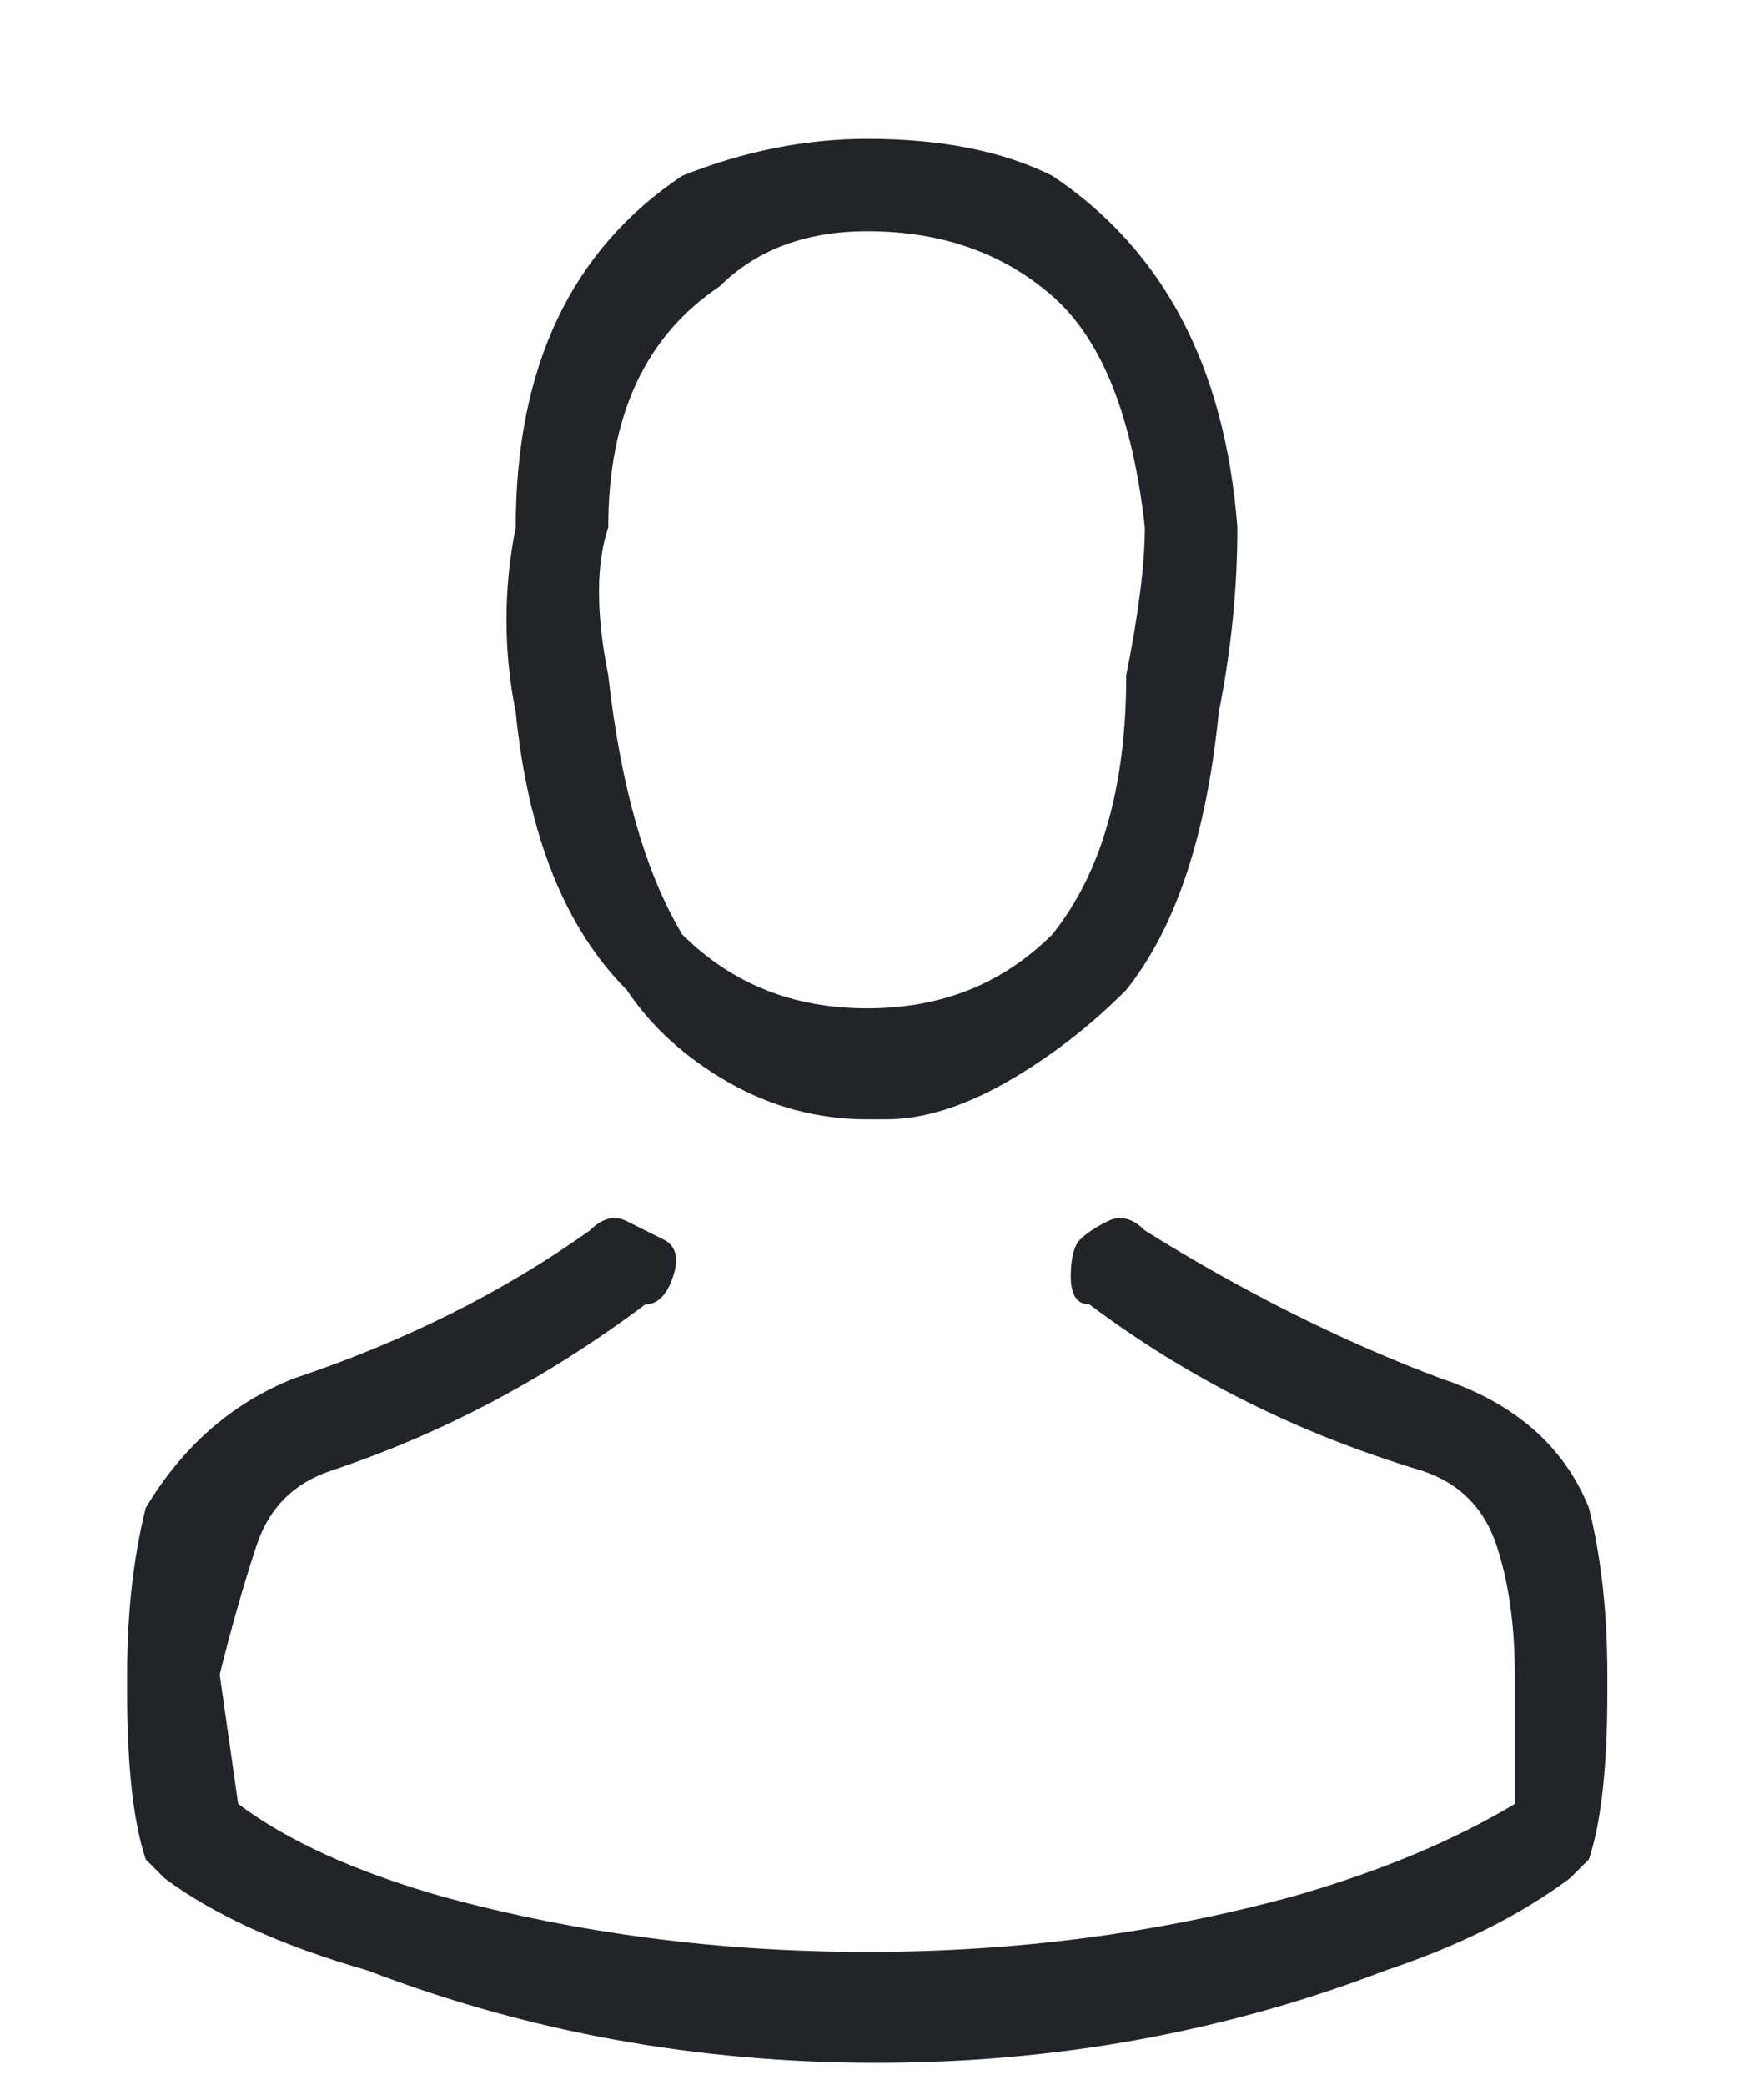 <svg xmlns="http://www.w3.org/2000/svg" width="11" height="13" viewBox="0 0 11 13" fill="none">
  <g clip-path="url(#clip0_226_82)">
    <path d="M5.408 6.98H5.524C5.754 6.98 6.004 6.903 6.274 6.75C6.543 6.596 6.793 6.404 7.023 6.173C7.331 5.788 7.523 5.211 7.6 4.442C7.677 4.058 7.716 3.673 7.716 3.288C7.639 2.288 7.254 1.558 6.562 1.096C6.254 0.942 5.87 0.866 5.408 0.866C5.024 0.866 4.639 0.942 4.254 1.096C3.562 1.558 3.216 2.288 3.216 3.288C3.139 3.673 3.139 4.058 3.216 4.442C3.293 5.211 3.524 5.788 3.908 6.173C4.062 6.404 4.274 6.596 4.543 6.75C4.812 6.903 5.101 6.98 5.408 6.98ZM3.793 3.288C3.793 2.596 4.024 2.096 4.485 1.788C4.716 1.558 5.024 1.442 5.408 1.442C5.87 1.442 6.254 1.577 6.562 1.846C6.87 2.115 7.062 2.596 7.139 3.288C7.139 3.519 7.1 3.827 7.023 4.211C7.023 4.904 6.87 5.442 6.562 5.827C6.408 5.98 6.235 6.096 6.043 6.173C5.85 6.25 5.639 6.288 5.408 6.288C5.177 6.288 4.966 6.25 4.774 6.173C4.581 6.096 4.408 5.98 4.254 5.827C4.024 5.442 3.87 4.904 3.793 4.211C3.716 3.827 3.716 3.519 3.793 3.288ZM10.023 10.557V10.442C10.023 10.057 9.985 9.711 9.908 9.403C9.754 9.019 9.446 8.749 8.985 8.596C8.37 8.365 7.754 8.057 7.139 7.673C7.062 7.596 6.985 7.576 6.908 7.615C6.831 7.653 6.773 7.692 6.735 7.73C6.697 7.769 6.677 7.846 6.677 7.961C6.677 8.076 6.716 8.134 6.793 8.134C7.408 8.596 8.1 8.942 8.869 9.172C9.1 9.249 9.254 9.403 9.331 9.634C9.408 9.865 9.446 10.134 9.446 10.442V11.249C9.062 11.48 8.6 11.672 8.062 11.826C7.216 12.057 6.331 12.172 5.408 12.172C4.485 12.172 3.601 12.057 2.755 11.826C2.216 11.672 1.793 11.48 1.485 11.249L1.37 10.442C1.447 10.134 1.524 9.865 1.601 9.634C1.678 9.403 1.832 9.249 2.062 9.172C2.755 8.942 3.408 8.596 4.024 8.134C4.101 8.134 4.158 8.076 4.197 7.961C4.235 7.846 4.216 7.769 4.139 7.73C4.062 7.692 3.985 7.653 3.908 7.615C3.831 7.576 3.755 7.596 3.678 7.673C3.139 8.057 2.524 8.365 1.832 8.596C1.447 8.749 1.139 9.019 0.909 9.403C0.832 9.711 0.793 10.057 0.793 10.442V10.557C0.793 11.018 0.832 11.365 0.909 11.595L1.024 11.711C1.332 11.941 1.755 12.134 2.293 12.288C3.293 12.672 4.351 12.864 5.466 12.864C6.581 12.864 7.639 12.672 8.639 12.288C9.1 12.134 9.485 11.941 9.792 11.711L9.908 11.595C9.985 11.365 10.023 11.018 10.023 10.557Z" fill="#212529"/>
  </g>
  <defs>
    <clipPath id="clip0_226_82">
      <rect width="9.23" height="12" fill="white" transform="matrix(1 0 0 -1 0.793 12.865)"/>
    </clipPath>
  </defs>
</svg>